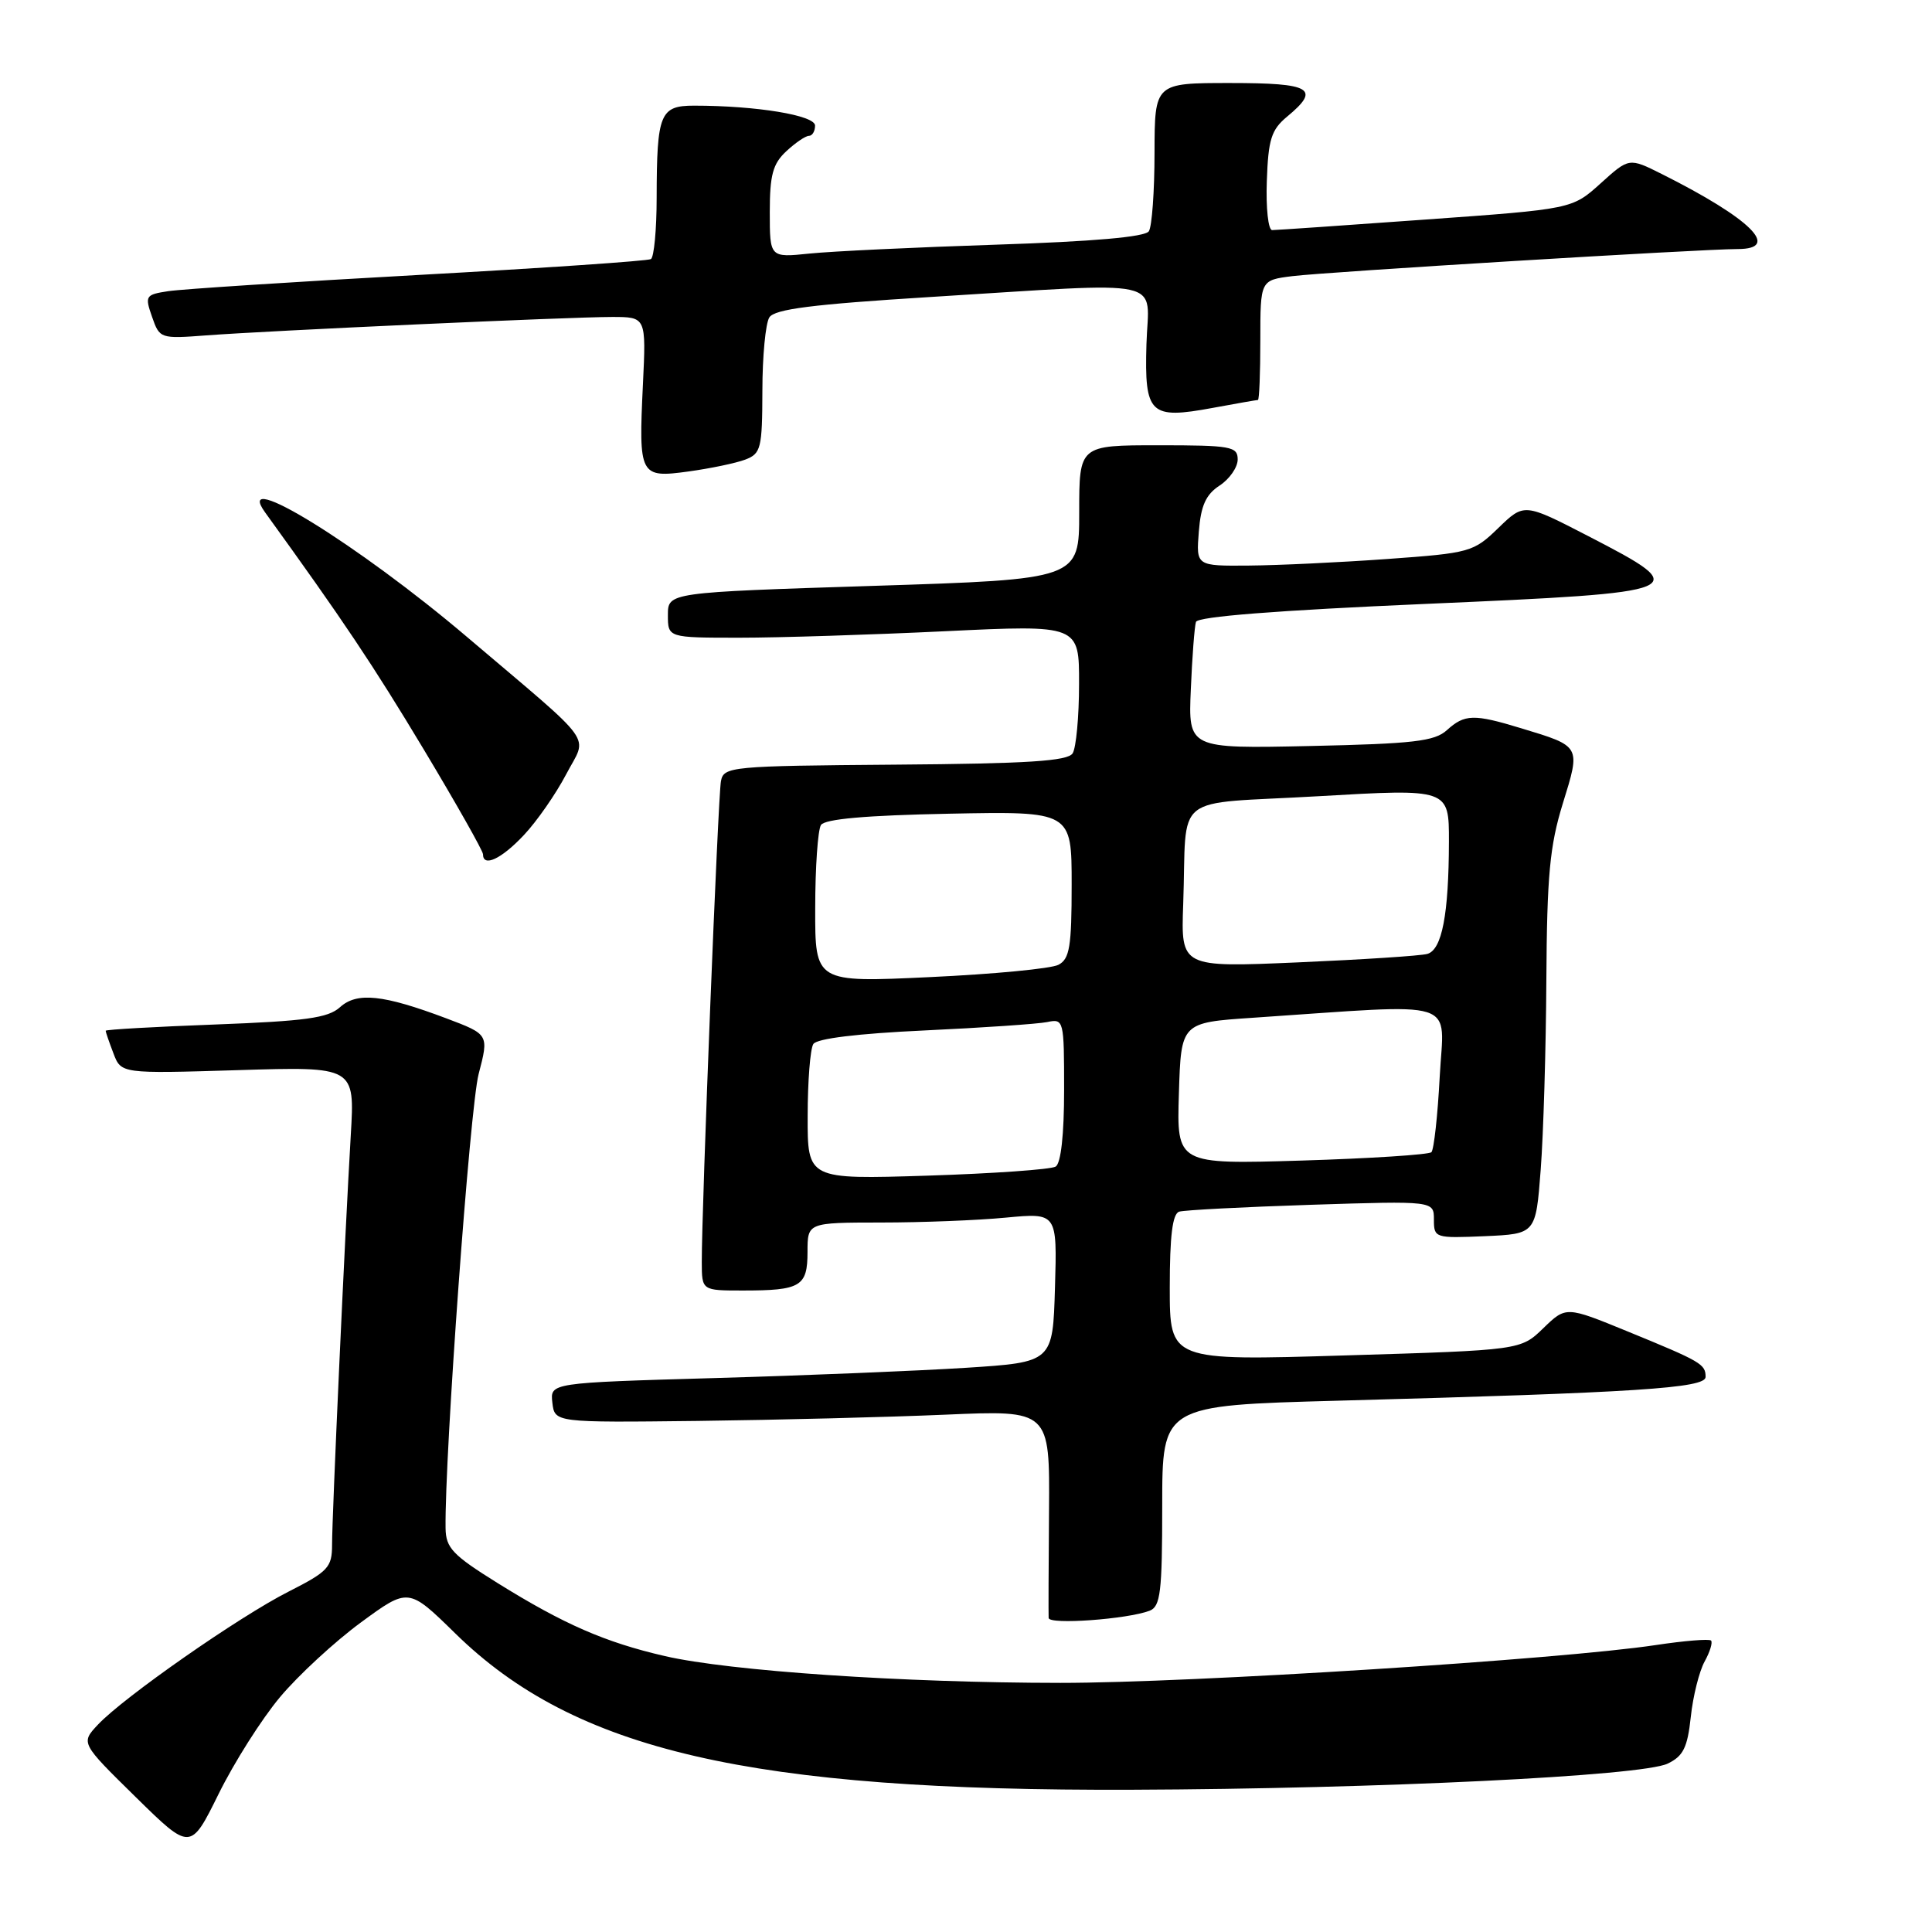 <?xml version="1.0" encoding="UTF-8" standalone="no"?>
<!DOCTYPE svg PUBLIC "-//W3C//DTD SVG 1.1//EN" "http://www.w3.org/Graphics/SVG/1.1/DTD/svg11.dtd" >
<svg xmlns="http://www.w3.org/2000/svg" xmlns:xlink="http://www.w3.org/1999/xlink" version="1.1" viewBox="0 0 256 256">
 <g >
 <path fill="currentColor"
d=" M 37.10 224.88 C 39.52 221.99 44.34 217.54 47.81 214.99 C 54.12 210.36 54.12 210.36 60.32 216.43 C 76.19 231.99 99.35 237.34 150.00 237.15 C 182.66 237.03 217.54 235.33 220.97 233.69 C 223.04 232.70 223.60 231.57 224.04 227.49 C 224.33 224.75 225.16 221.45 225.87 220.16 C 226.58 218.88 226.96 217.63 226.72 217.38 C 226.47 217.14 223.17 217.41 219.39 217.98 C 206.83 219.88 157.77 223.00 140.50 222.99 C 119.70 222.98 96.68 221.42 88.10 219.44 C 80.17 217.61 74.70 215.22 65.91 209.75 C 59.97 206.05 59.08 205.11 59.04 202.50 C 58.91 192.87 62.27 146.72 63.42 142.32 C 64.79 137.07 64.79 137.07 59.15 134.94 C 50.75 131.78 47.30 131.42 45.04 133.47 C 43.47 134.89 40.46 135.30 28.56 135.75 C 20.55 136.05 14.00 136.42 14.00 136.58 C 14.00 136.74 14.46 138.08 15.03 139.57 C 16.05 142.27 16.05 142.27 31.53 141.80 C 47.02 141.32 47.02 141.32 46.48 150.41 C 45.70 163.58 44.00 200.84 44.00 204.69 C 44.00 207.68 43.49 208.23 38.25 210.89 C 31.69 214.21 16.40 224.88 12.98 228.52 C 10.69 230.96 10.69 230.96 17.96 238.10 C 25.24 245.25 25.24 245.25 28.97 237.70 C 31.02 233.54 34.67 227.78 37.10 224.88 Z  M 152.33 213.43 C 153.77 212.87 154.00 210.98 154.00 199.51 C 154.00 186.23 154.00 186.23 177.25 185.60 C 216.93 184.53 226.00 183.94 226.00 182.45 C 226.00 180.75 225.43 180.42 215.64 176.41 C 207.51 173.08 207.51 173.08 204.50 175.99 C 201.50 178.90 201.50 178.90 178.25 179.60 C 155.00 180.31 155.00 180.31 155.00 170.62 C 155.00 163.75 155.36 160.83 156.25 160.55 C 156.94 160.34 164.81 159.93 173.75 159.64 C 190.00 159.12 190.00 159.12 190.00 161.60 C 190.00 164.04 190.15 164.08 196.75 163.80 C 203.50 163.50 203.50 163.50 204.15 155.00 C 204.51 150.32 204.85 139.01 204.90 129.86 C 204.98 116.01 205.35 112.08 207.08 106.47 C 209.46 98.79 209.52 98.91 201.57 96.50 C 195.27 94.58 194.08 94.62 191.72 96.75 C 190.09 98.23 187.30 98.55 173.62 98.85 C 157.45 99.20 157.45 99.20 157.79 91.35 C 157.97 87.03 158.28 83.01 158.47 82.41 C 158.69 81.70 169.21 80.88 188.91 80.02 C 224.08 78.49 224.53 78.31 210.48 71.05 C 201.96 66.65 201.96 66.65 198.55 69.95 C 195.24 73.16 194.81 73.28 183.82 74.07 C 177.59 74.52 169.35 74.91 165.49 74.94 C 158.49 75.00 158.49 75.00 158.85 70.45 C 159.12 67.00 159.78 65.53 161.60 64.34 C 162.92 63.48 164.00 61.92 164.00 60.88 C 164.00 59.16 163.12 59.00 153.50 59.00 C 143.00 59.00 143.00 59.00 143.00 67.88 C 143.00 76.76 143.00 76.76 115.75 77.63 C 88.50 78.50 88.50 78.50 88.50 81.50 C 88.50 84.50 88.50 84.50 98.00 84.50 C 103.22 84.50 115.49 84.11 125.25 83.64 C 143.00 82.79 143.00 82.79 142.98 90.64 C 142.98 94.96 142.59 99.10 142.13 99.82 C 141.48 100.85 136.18 101.19 118.60 101.32 C 96.78 101.49 95.90 101.58 95.53 103.50 C 95.14 105.49 92.97 160.10 92.99 167.25 C 93.00 171.00 93.00 171.00 98.42 171.00 C 106.10 171.00 107.00 170.47 107.00 165.89 C 107.00 162.00 107.00 162.00 116.75 161.99 C 122.11 161.99 129.55 161.70 133.29 161.34 C 140.08 160.70 140.08 160.70 139.79 170.60 C 139.50 180.50 139.50 180.50 128.00 181.24 C 121.67 181.64 106.69 182.26 94.69 182.60 C 72.89 183.23 72.89 183.23 73.19 185.86 C 73.50 188.50 73.50 188.50 92.50 188.28 C 102.95 188.15 117.71 187.78 125.30 187.45 C 139.10 186.85 139.10 186.85 139.00 200.18 C 138.94 207.50 138.92 213.90 138.95 214.39 C 139.00 215.31 149.37 214.56 152.33 213.43 Z  M 69.40 110.67 C 71.13 108.84 73.65 105.21 75.02 102.60 C 77.85 97.19 79.29 99.19 61.87 84.39 C 47.51 72.19 30.77 61.86 35.13 67.90 C 45.45 82.17 49.47 88.18 56.14 99.29 C 60.46 106.49 64.00 112.75 64.00 113.19 C 64.00 114.96 66.43 113.83 69.40 110.67 Z  M 98.75 60.90 C 100.83 60.11 101.00 59.43 101.02 51.77 C 101.02 47.22 101.44 42.85 101.94 42.06 C 102.64 40.96 107.61 40.33 123.18 39.36 C 155.31 37.38 152.17 36.69 151.91 45.62 C 151.64 54.90 152.36 55.59 160.68 54.05 C 163.81 53.47 166.51 53.00 166.68 53.00 C 166.86 53.00 167.00 49.43 167.00 45.06 C 167.00 37.12 167.00 37.12 171.25 36.59 C 175.70 36.03 225.48 33.00 230.25 33.00 C 236.07 33.00 231.99 28.97 220.18 23.05 C 215.86 20.89 215.86 20.89 212.09 24.30 C 208.32 27.70 208.32 27.70 188.91 29.09 C 178.24 29.86 169.08 30.49 168.57 30.49 C 168.05 30.50 167.73 27.58 167.86 24.00 C 168.05 18.47 168.45 17.20 170.54 15.46 C 175.04 11.74 173.79 11.00 163.00 11.00 C 153.00 11.00 153.00 11.00 152.98 20.25 C 152.98 25.34 152.64 30.01 152.23 30.64 C 151.75 31.40 144.88 32.00 132.00 32.42 C 121.28 32.77 110.14 33.30 107.25 33.60 C 102.00 34.14 102.00 34.14 102.00 28.11 C 102.00 23.19 102.40 21.70 104.19 20.04 C 105.39 18.92 106.74 18.00 107.19 18.00 C 107.63 18.00 108.00 17.39 108.00 16.64 C 108.00 15.28 100.24 14.00 91.97 14.00 C 87.46 14.00 87.03 15.05 87.01 26.19 C 87.01 30.42 86.66 34.08 86.25 34.33 C 85.84 34.58 72.00 35.52 55.50 36.43 C 39.00 37.34 24.07 38.31 22.31 38.58 C 19.27 39.04 19.17 39.20 20.15 41.99 C 21.15 44.87 21.25 44.90 27.33 44.44 C 35.66 43.81 75.47 42.00 81.10 42.00 C 85.62 42.00 85.62 42.00 85.19 50.96 C 84.61 63.07 84.76 63.36 91.25 62.47 C 94.14 62.07 97.51 61.37 98.75 60.90 Z  M 107.02 147.89 C 107.02 143.28 107.36 138.98 107.77 138.34 C 108.23 137.61 113.66 136.95 122.50 136.54 C 130.20 136.18 137.51 135.68 138.75 135.43 C 140.96 134.97 141.00 135.14 141.00 144.42 C 141.00 150.34 140.58 154.14 139.88 154.58 C 139.26 154.96 131.61 155.50 122.88 155.78 C 107.00 156.28 107.00 156.28 107.02 147.89 Z  M 156.21 144.89 C 156.50 135.50 156.50 135.50 166.00 134.86 C 193.92 132.98 191.32 132.16 190.77 142.67 C 190.50 147.83 190.00 152.33 189.67 152.67 C 189.33 153.00 181.60 153.50 172.49 153.78 C 155.92 154.28 155.92 154.28 156.21 144.89 Z  M 108.02 120.35 C 108.02 114.93 108.37 109.97 108.78 109.32 C 109.29 108.52 114.71 108.04 125.77 107.82 C 142.00 107.50 142.00 107.50 142.00 117.21 C 142.00 125.45 141.73 127.07 140.25 127.84 C 139.29 128.35 131.64 129.08 123.25 129.47 C 108.00 130.19 108.00 130.19 108.02 120.35 Z  M 156.78 119.84 C 157.32 104.74 154.93 106.65 174.75 105.50 C 192.00 104.50 192.00 104.50 191.99 111.50 C 191.97 121.16 191.07 125.86 189.12 126.40 C 188.23 126.65 180.52 127.15 171.99 127.52 C 156.48 128.19 156.48 128.19 156.78 119.84 Z "/>
</g>
</svg>